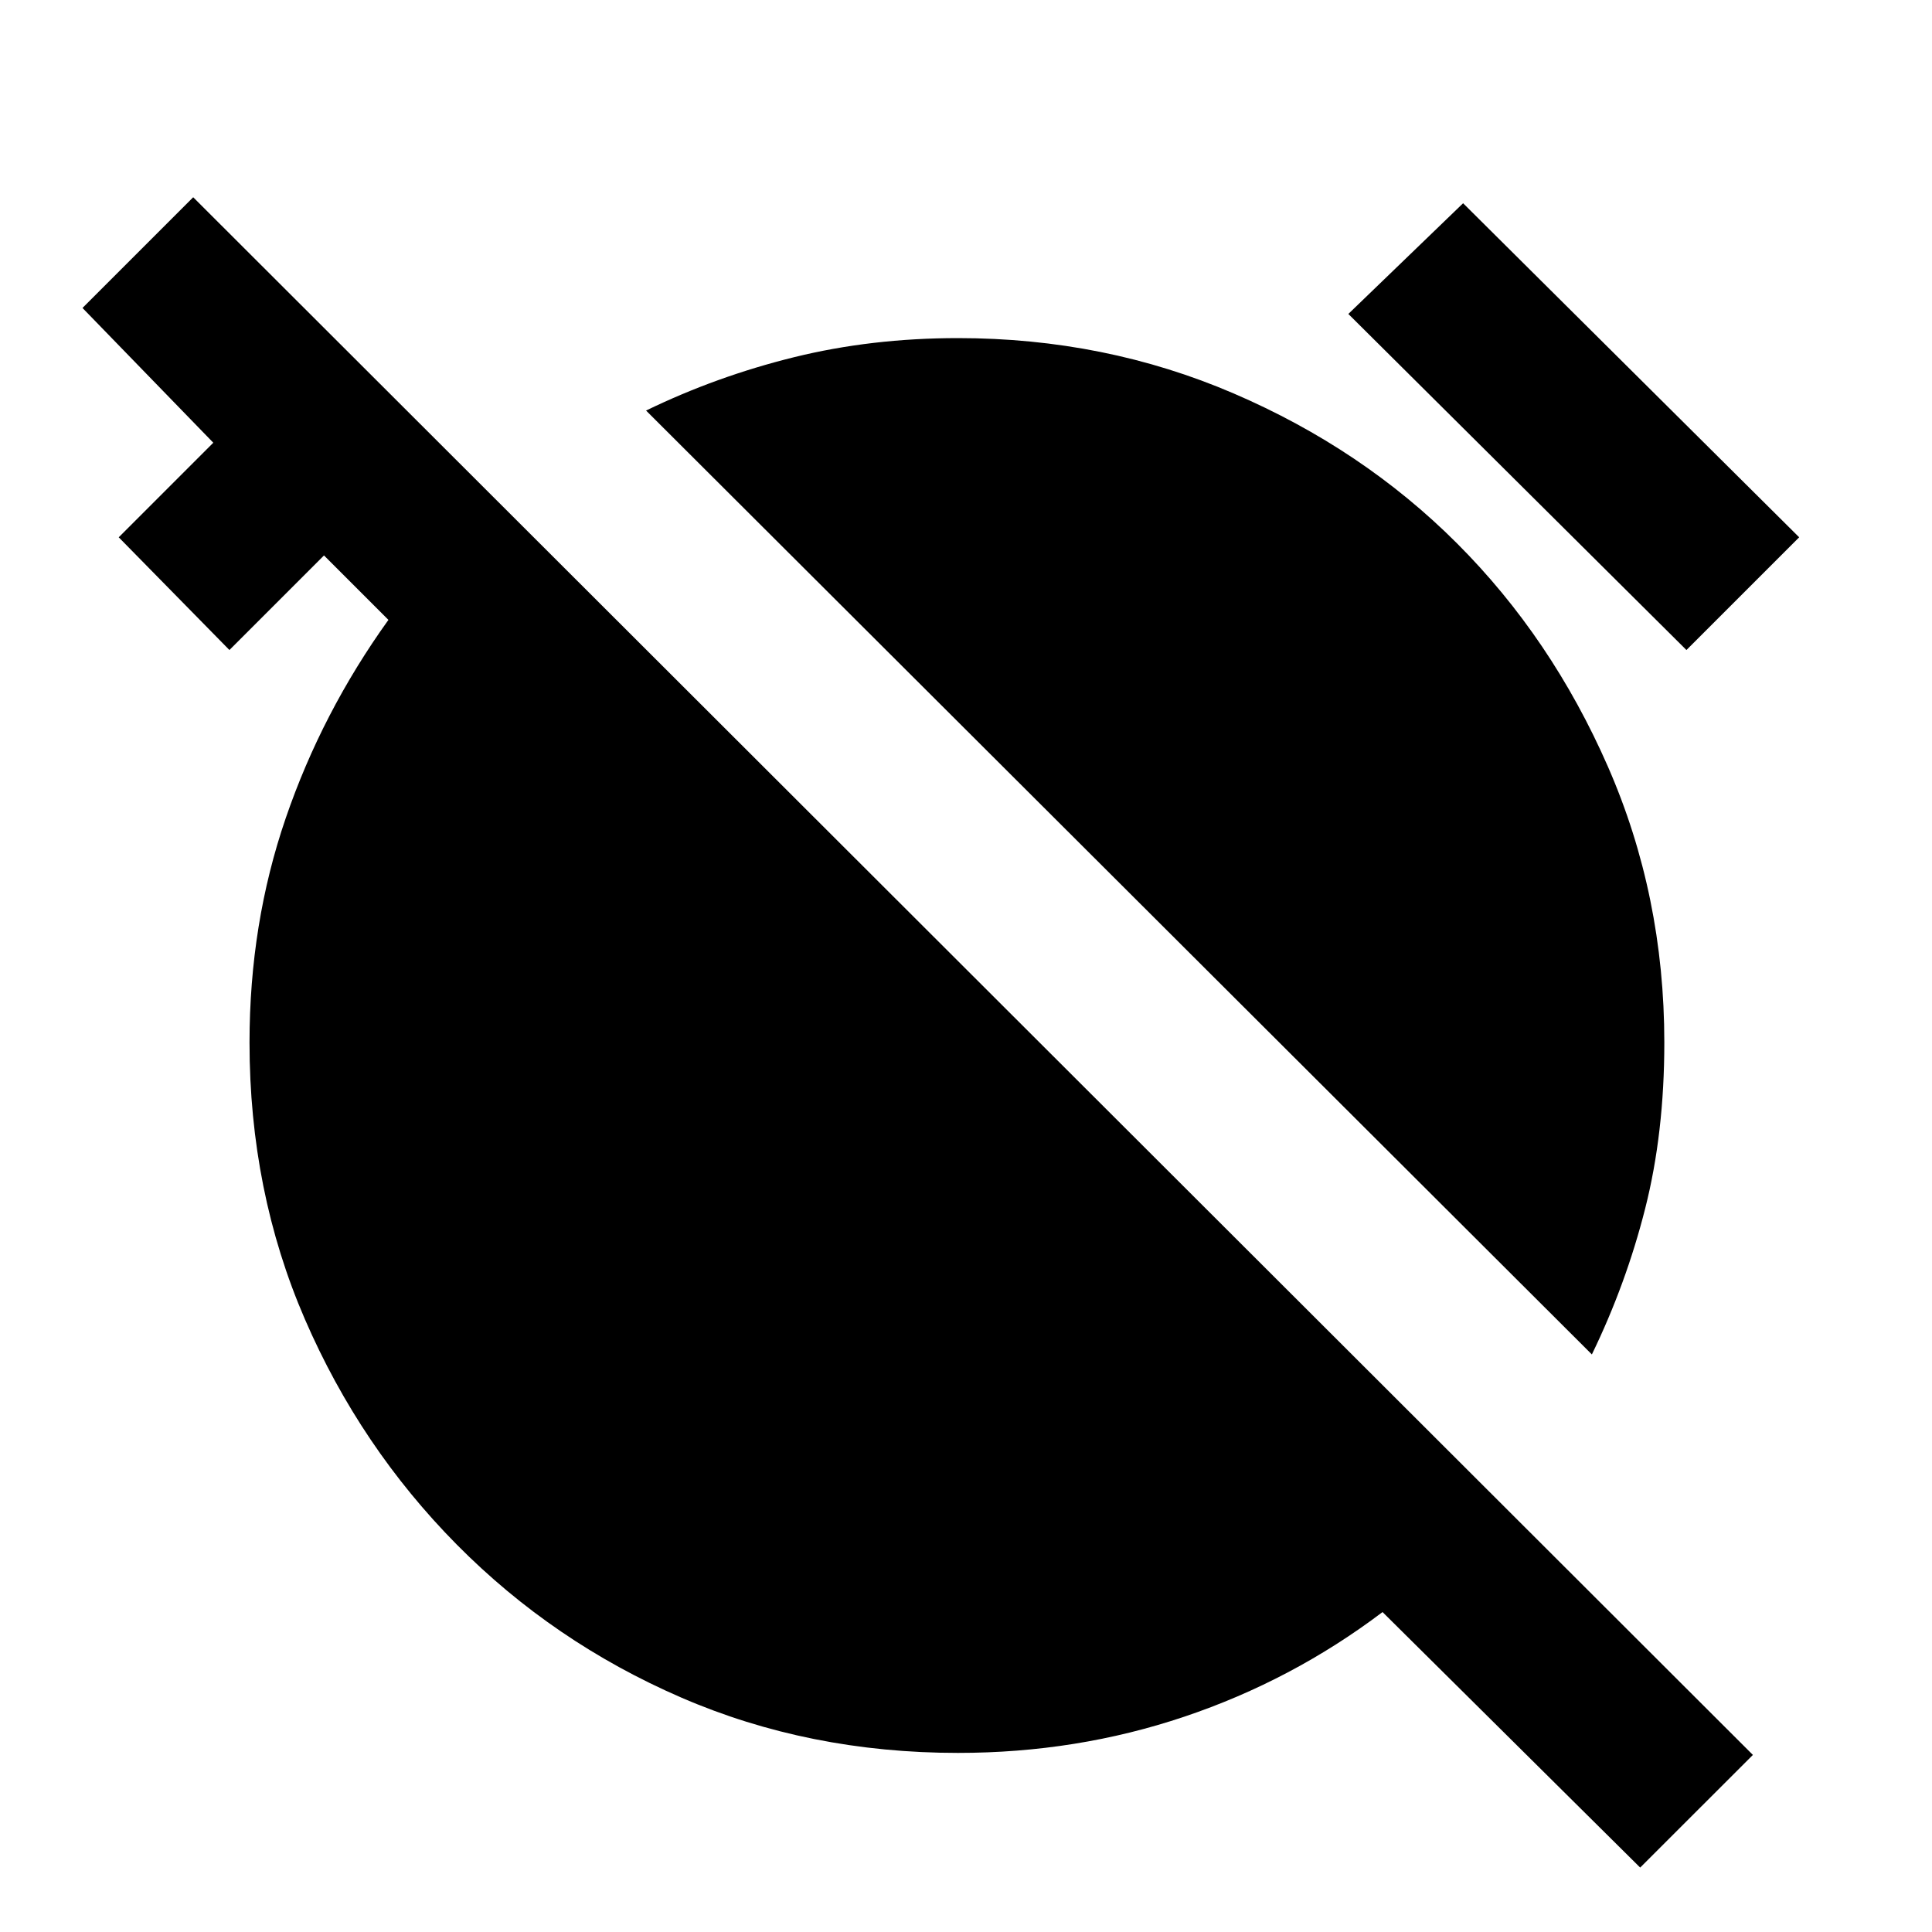 <svg xmlns="http://www.w3.org/2000/svg" height="20" width="20"><path d="M16.479 14.021 6.688 4.25q.729-.354 1.531-.552.802-.198 1.698-.198 1.521 0 2.854.573 1.333.573 2.312 1.552.979.979 1.563 2.313.583 1.333.583 2.854 0 .937-.198 1.718-.198.782-.552 1.511Zm.979-7.292-3.5-3.479 1.188-1.146 3.479 3.458Zm-.479 12.604-2.667-2.645q-.937.708-2.052 1.083-1.114.375-2.343.375-1.542 0-2.865-.573Q5.729 17 4.729 15.99q-1-1.011-1.573-2.334-.573-1.323-.573-2.864 0-1.23.375-2.323.375-1.094 1.063-2.052l-.667-.667-.979.979-1.146-1.167.979-.979L.854 3.188 2 2.042l16.146 16.125Z"/></svg>